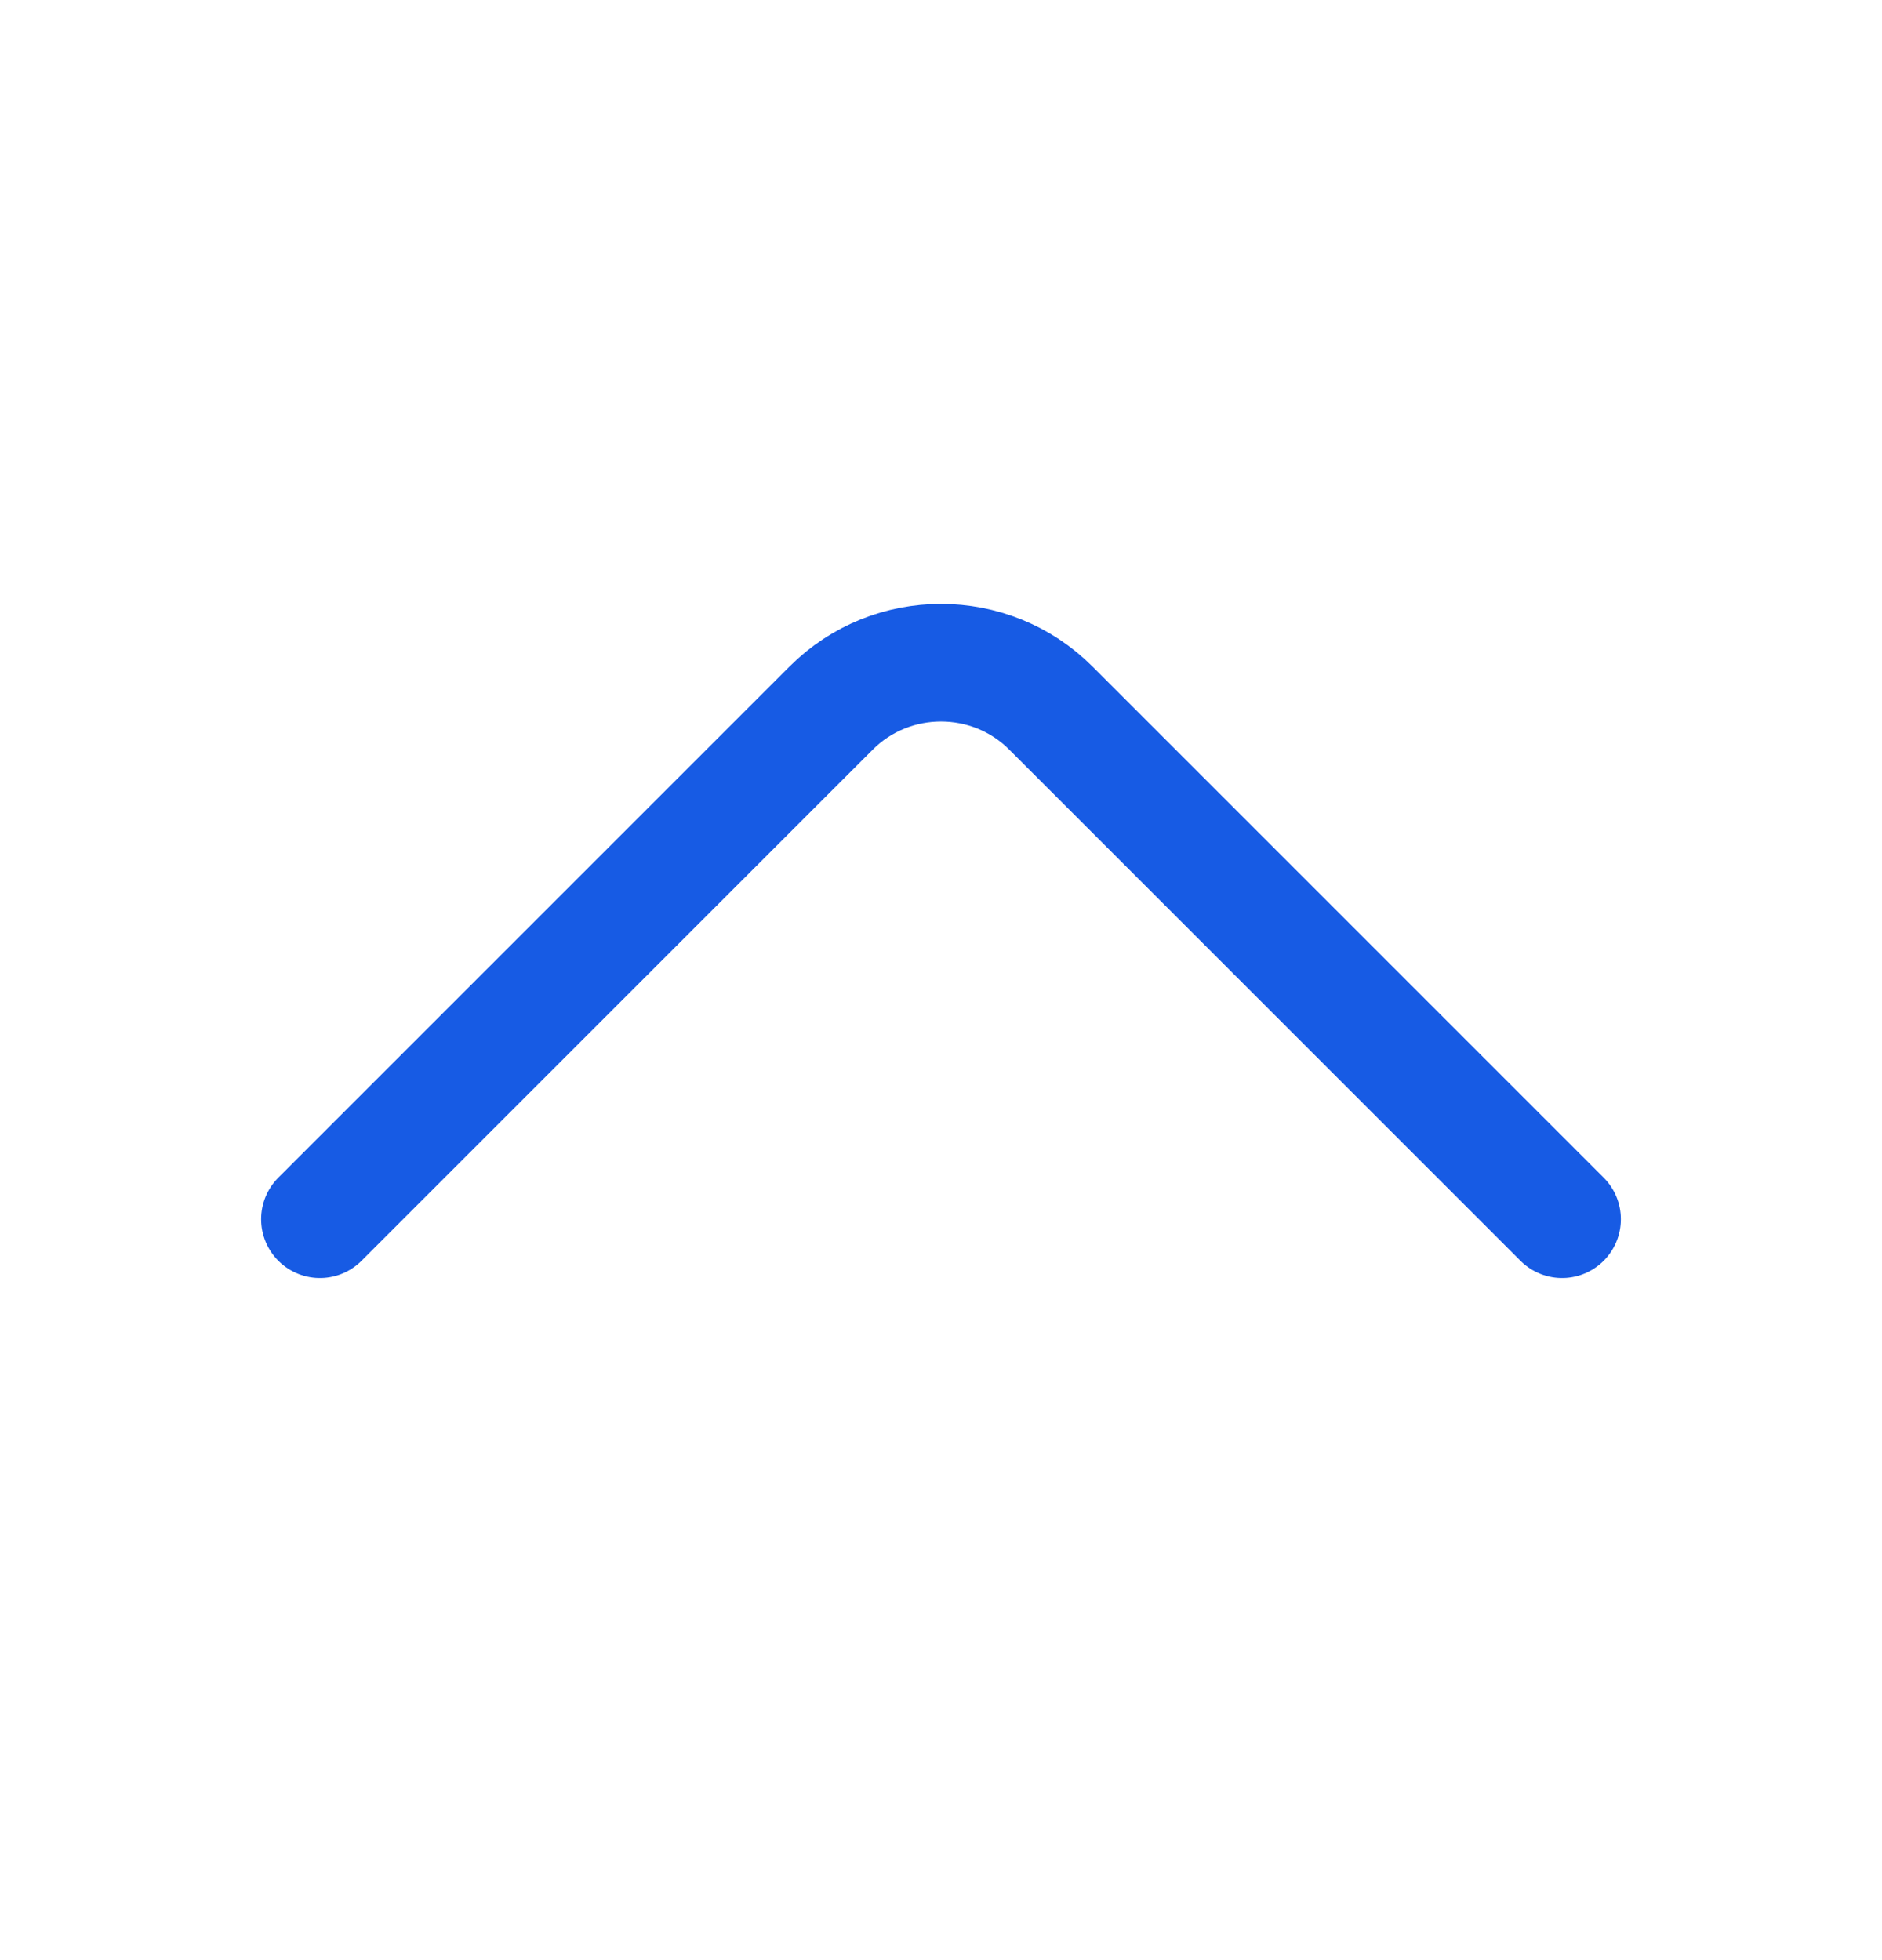 <svg width="24" height="25" viewBox="0 0 24 25" fill="none" xmlns="http://www.w3.org/2000/svg">
<path d="M19.92 15.55L13.4 9.03C12.63 8.26 11.37 8.26 10.6 9.03L4.08 15.55" stroke="#175BE4" stroke-width="1.5" stroke-miterlimit="10" stroke-linecap="round" stroke-linejoin="round"/>
</svg>
